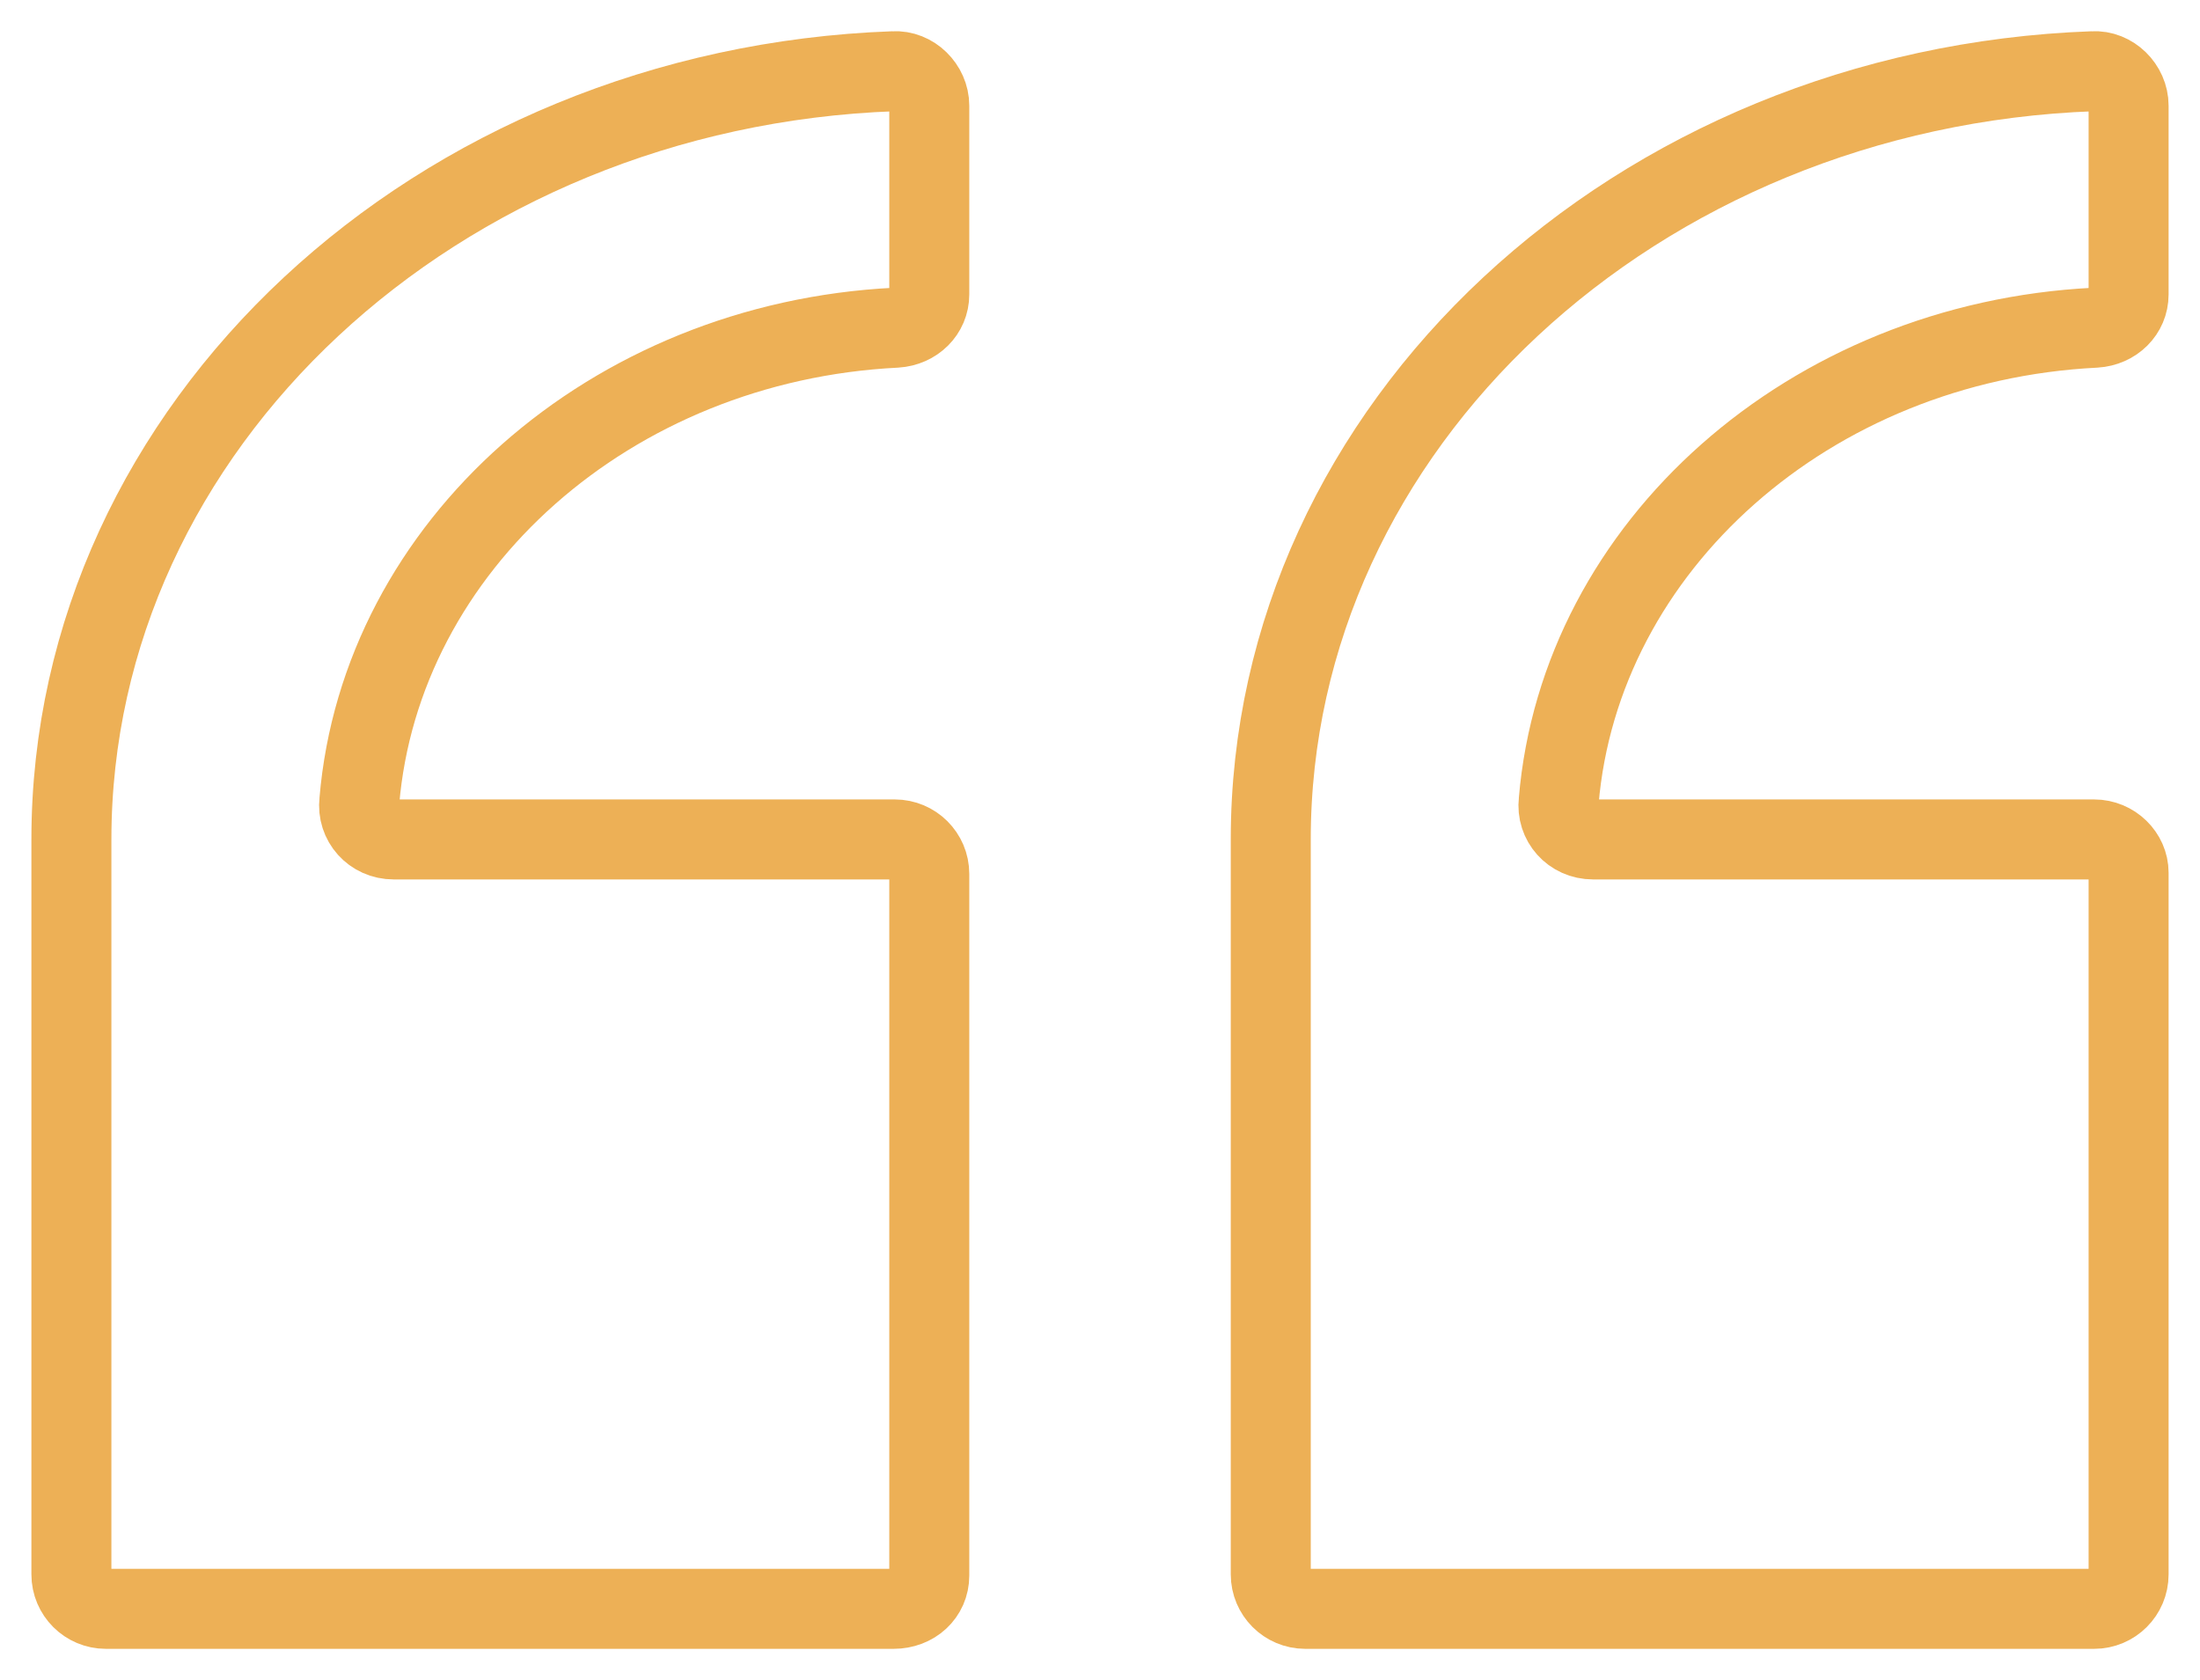 <svg width="55" height="42" viewBox="0 0 55 42" fill="none" xmlns="http://www.w3.org/2000/svg">
<path d="M23.232 39.388V21.846C23.232 21.371 22.845 20.985 22.369 20.985H9.846C9.31 20.985 8.924 20.54 8.983 20.035C9.519 13.654 15.26 8.548 22.399 8.192C22.875 8.162 23.232 7.806 23.232 7.361V2.642C23.232 2.167 22.815 1.751 22.339 1.781C10.917 2.196 1.785 10.656 1.785 20.985V39.358C1.785 39.833 2.171 40.219 2.647 40.219H22.339C22.845 40.219 23.232 39.863 23.232 39.388Z" stroke="#EDB056" stroke-width="2" stroke-miterlimit="10"/>
<path d="M52.353 20.985H39.83C39.294 20.985 38.907 20.54 38.967 20.035C39.502 13.654 45.243 8.548 52.382 8.192C52.858 8.162 53.215 7.806 53.215 7.361V2.642C53.215 2.167 52.799 1.751 52.323 1.781C40.901 2.196 31.769 10.656 31.769 20.985V39.358C31.769 39.833 32.155 40.219 32.631 40.219H52.353C52.829 40.219 53.215 39.833 53.215 39.358V21.816C53.215 21.371 52.829 20.985 52.353 20.985Z" stroke="#EDB056" stroke-width="2" stroke-miterlimit="10"/>
</svg>
